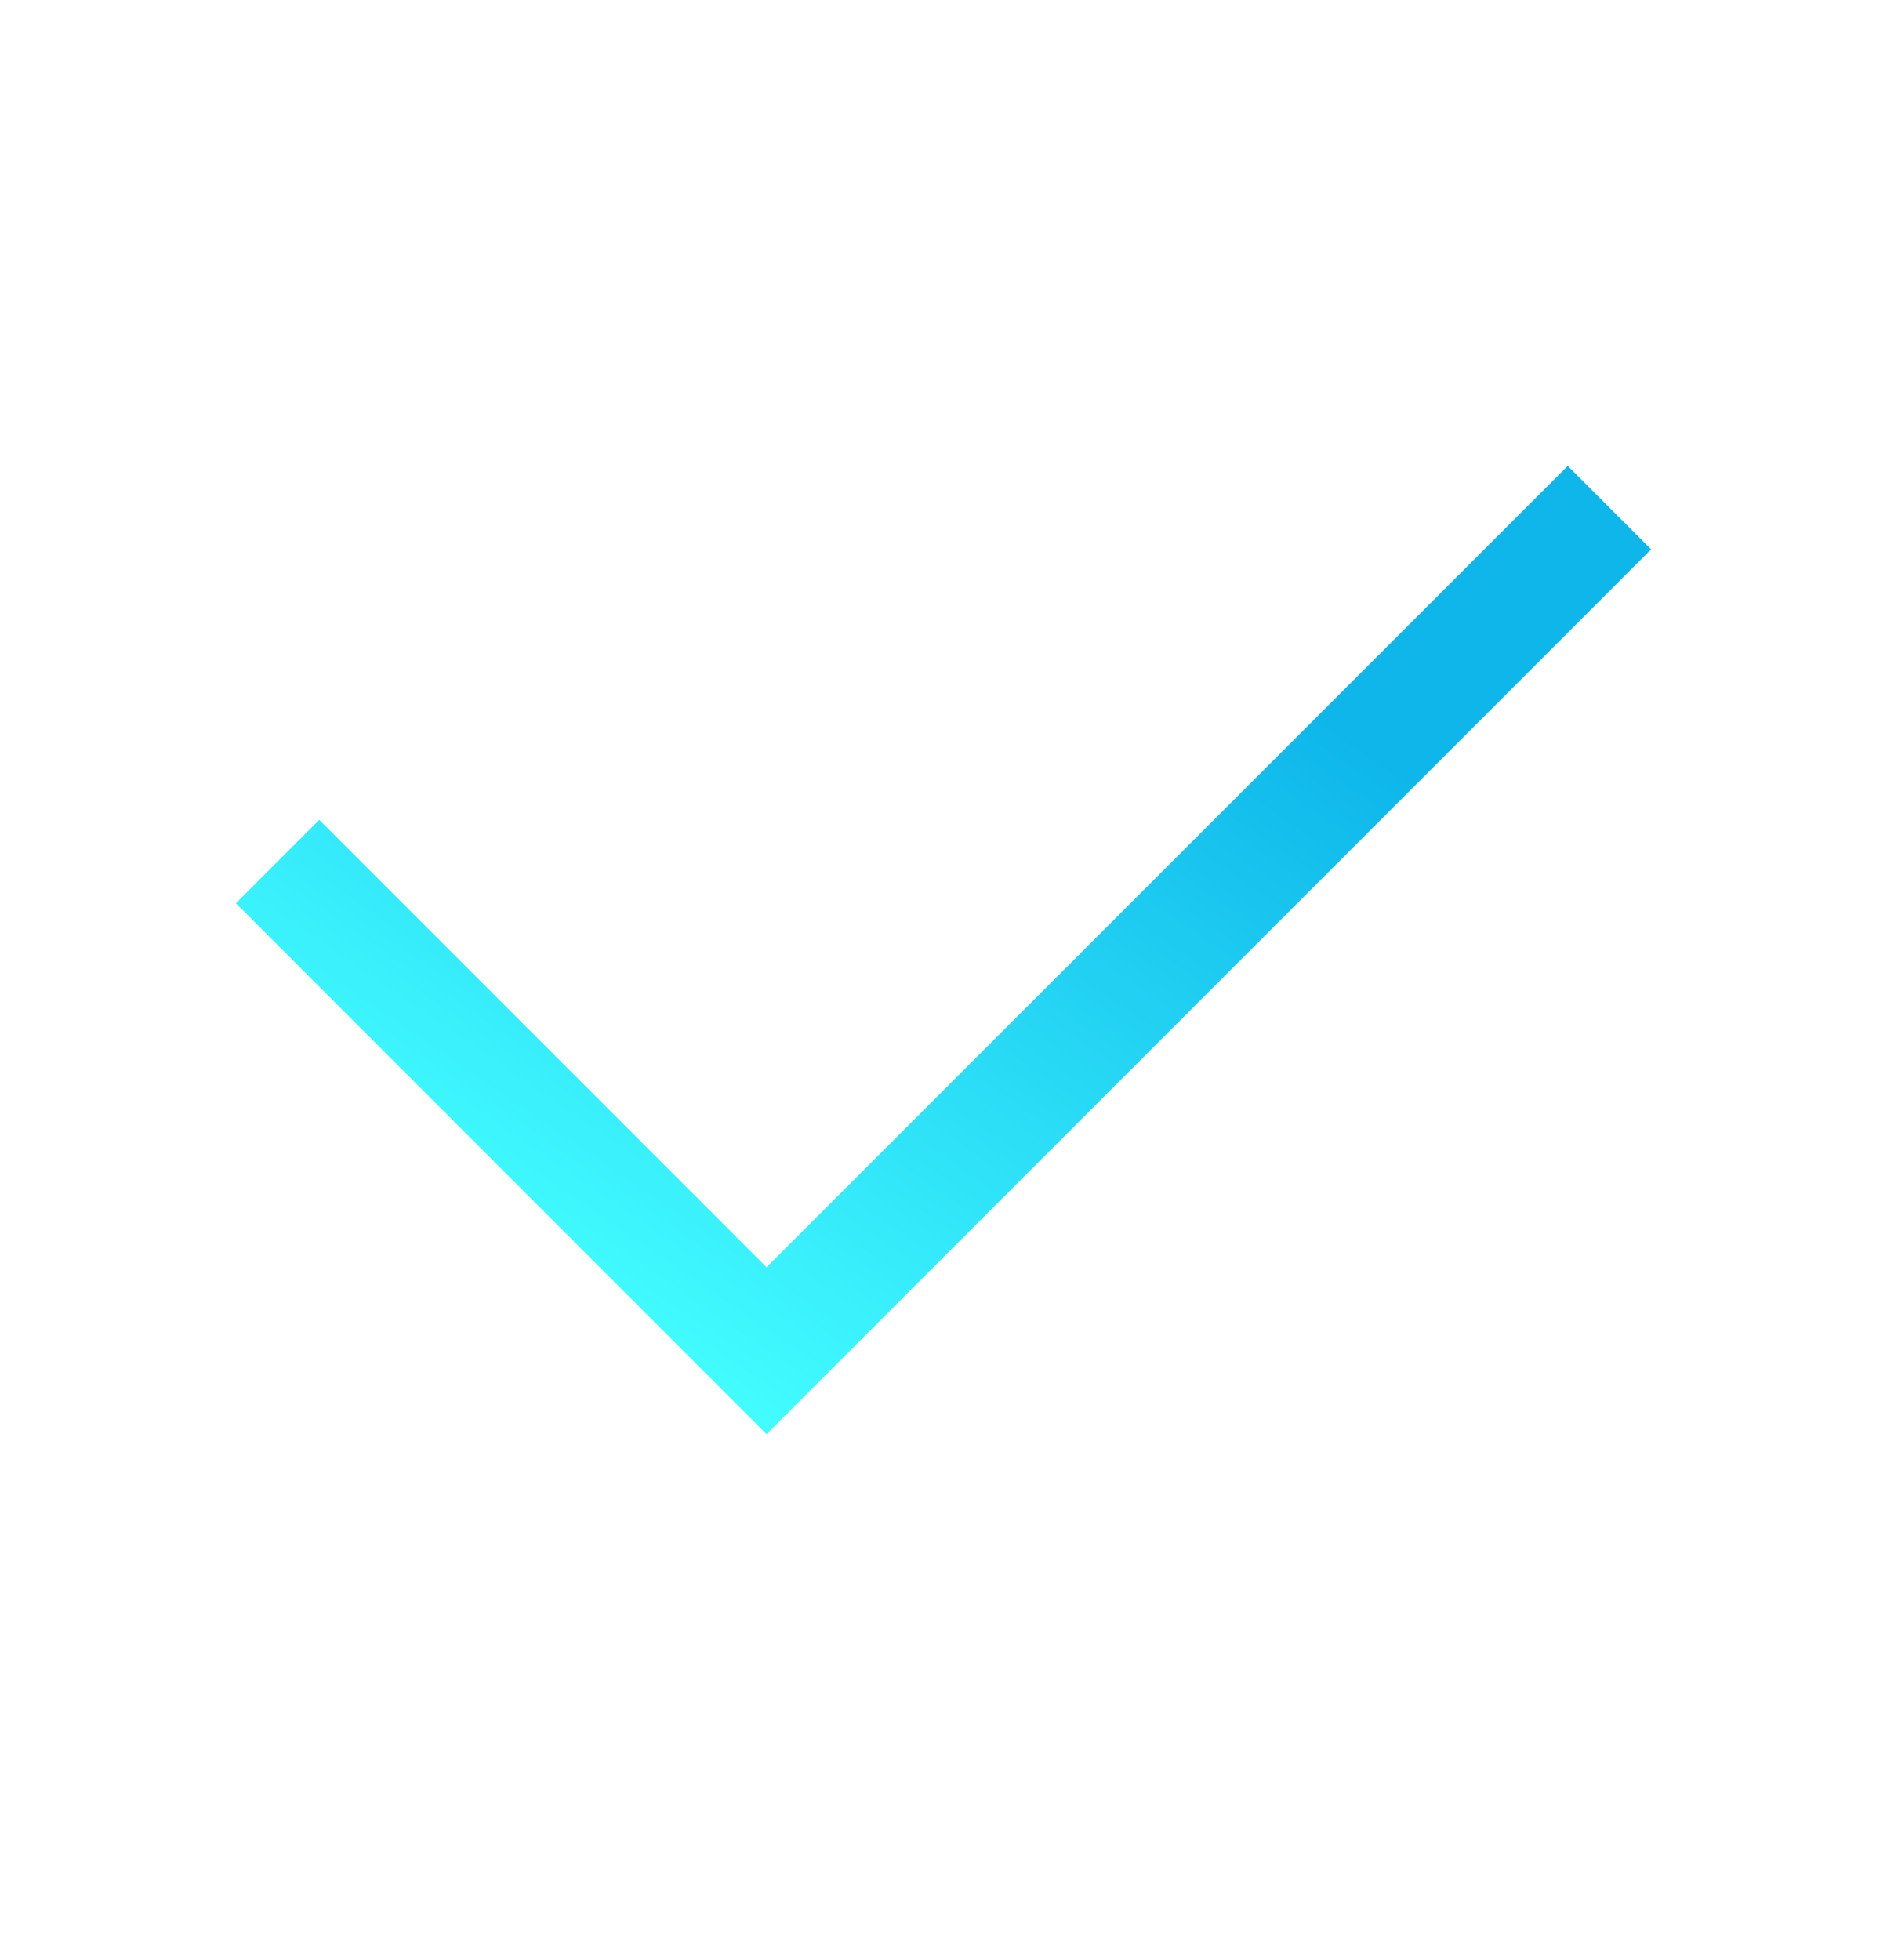 <svg width="26" height="27" viewBox="0 0 26 27" fill="none" xmlns="http://www.w3.org/2000/svg">
<path d="M10.562 19.755L3.25 12.442L4.399 11.293L10.562 17.456L21.601 6.418L22.75 7.567L10.562 19.755Z" fill="url(#paint0_linear_705_2655)"/>
<defs>
<linearGradient id="paint0_linear_705_2655" x1="22.75" y1="6.418" x2="10.321" y2="24.591" gradientUnits="userSpaceOnUse">
<stop offset="0.245" stop-color="#0EB6EA"/>
<stop offset="0.807" stop-color="#42FCFF"/>
</linearGradient>
</defs>
</svg>
